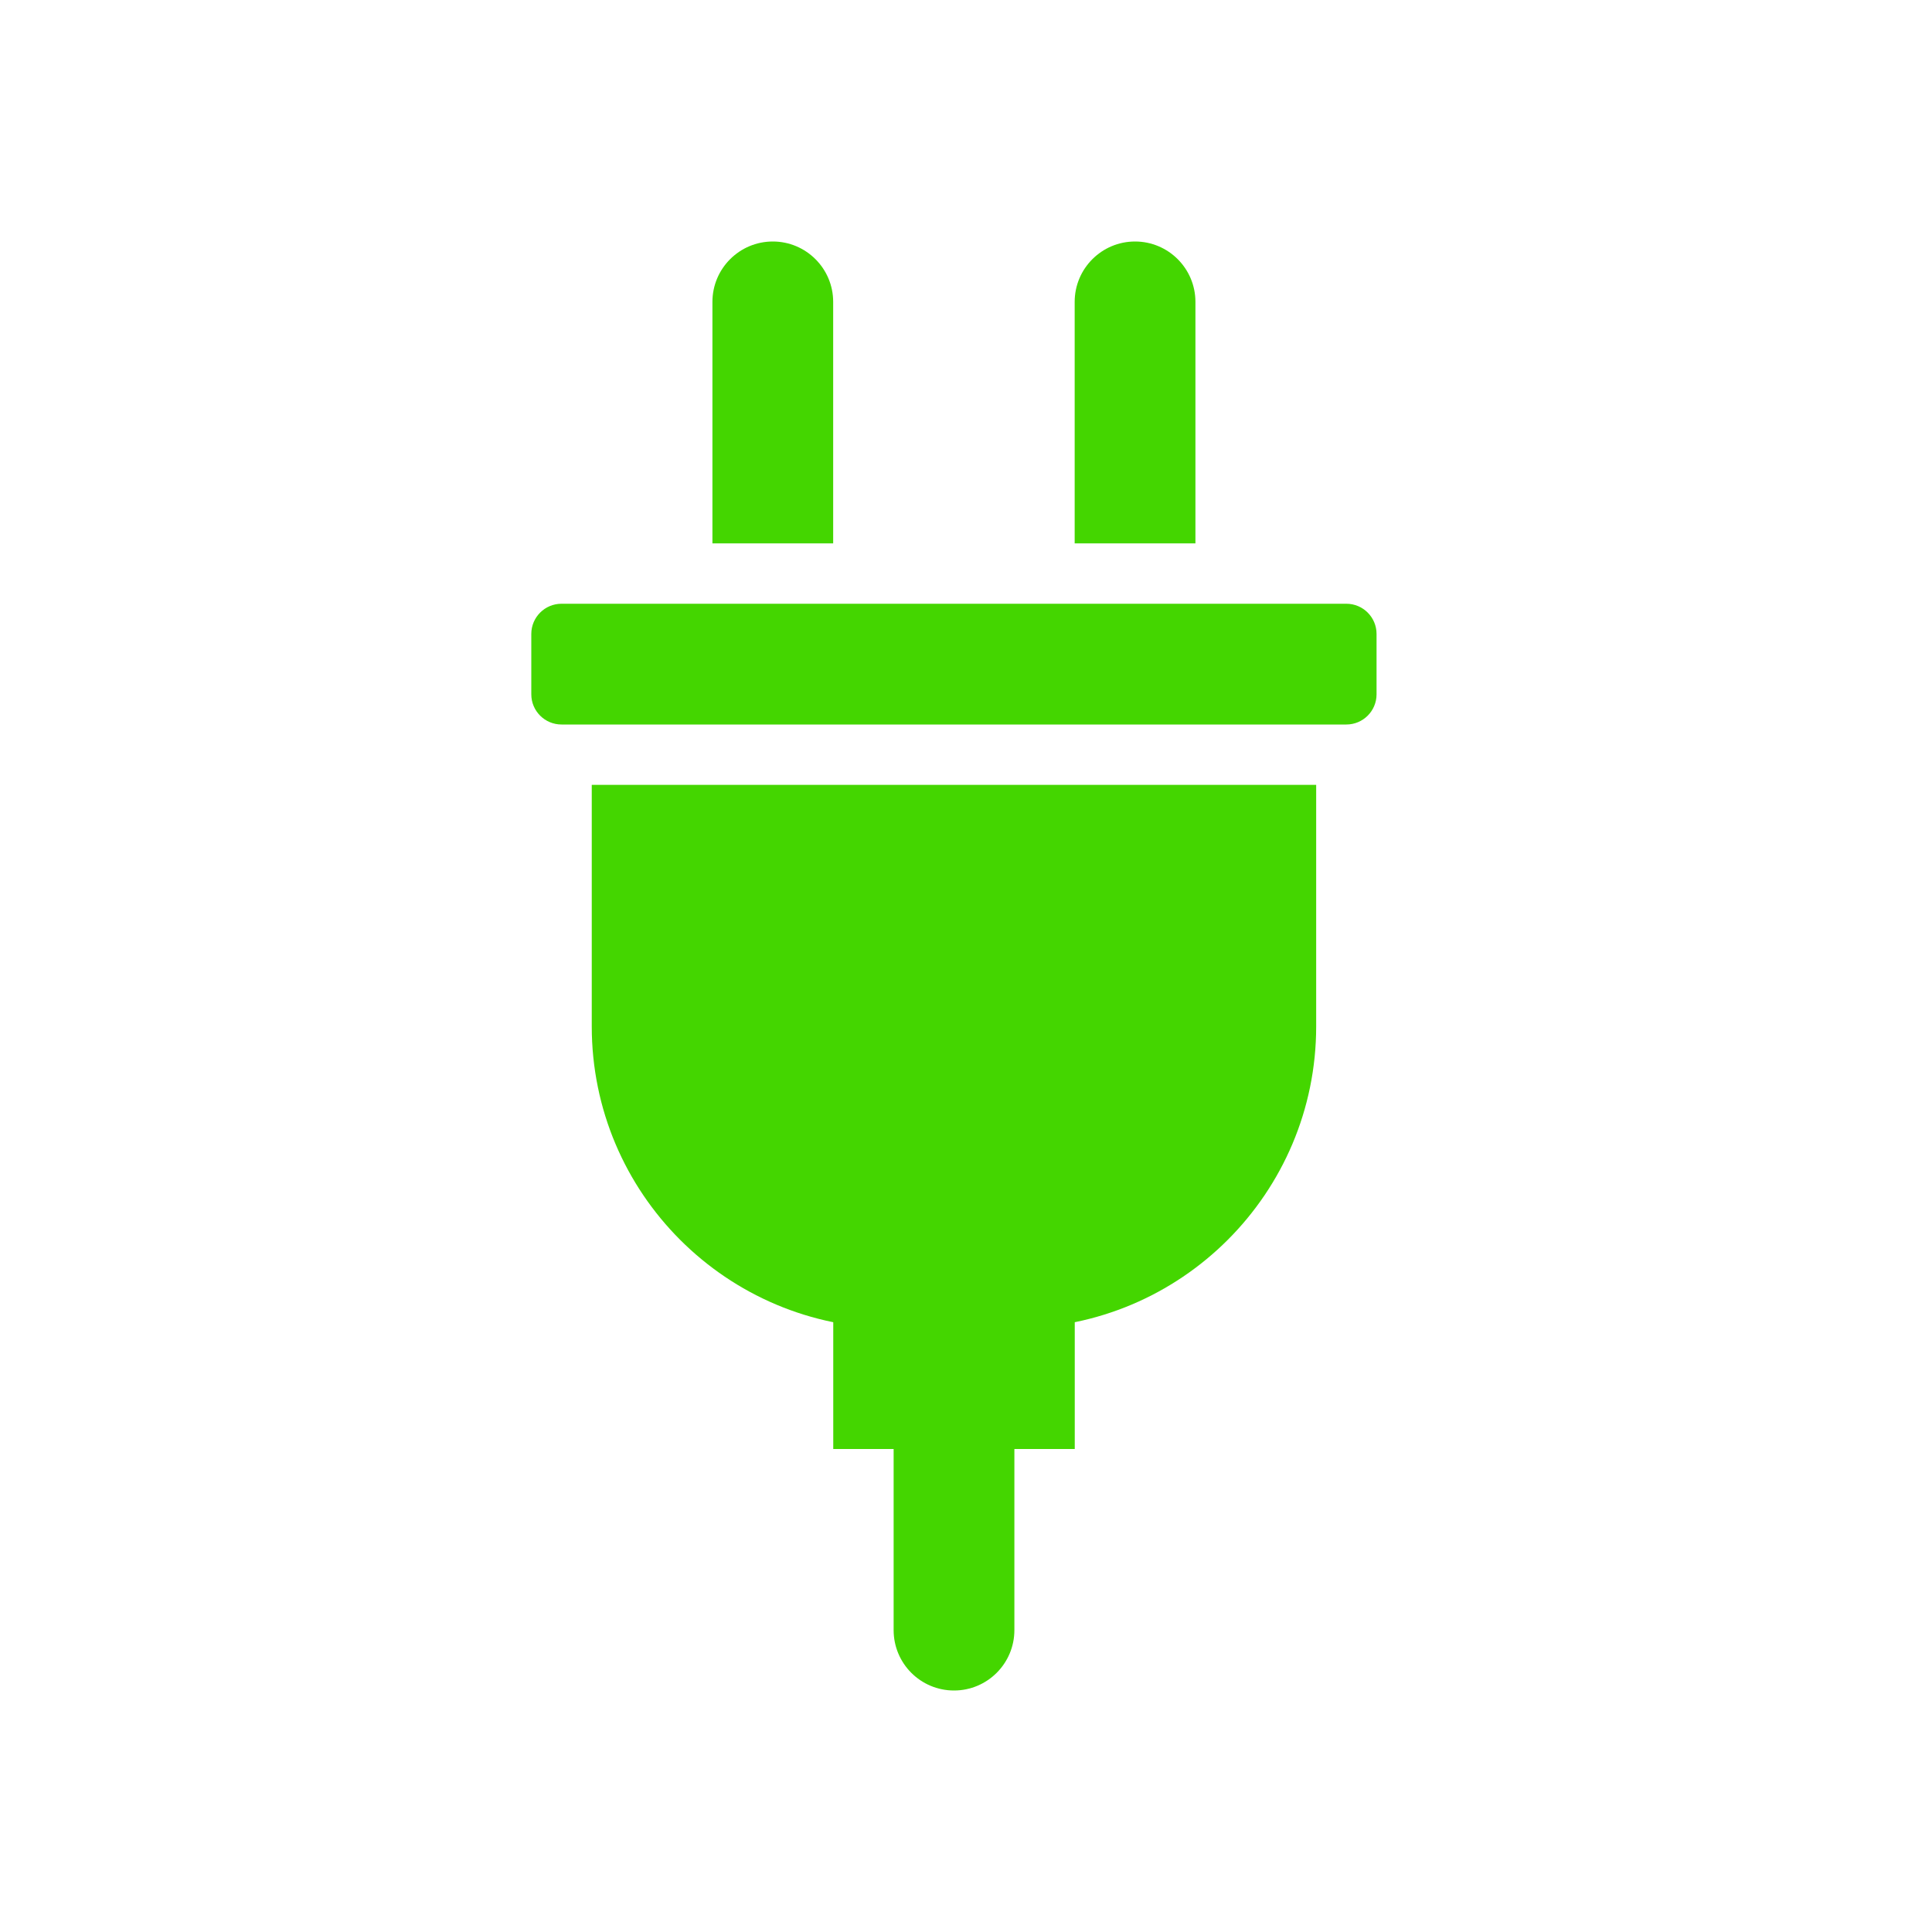 <svg width="24" height="24" viewBox="0 0 24 24" fill="none" xmlns="http://www.w3.org/2000/svg">
<path d="M6.6 7.875C6.6 7.668 6.768 7.5 6.975 7.5H16.725C16.932 7.5 17.1 7.668 17.1 7.875V8.625C17.1 8.832 16.932 9 16.725 9H6.975C6.768 9 6.6 8.832 6.6 8.625V7.875Z" fill="#44D600"/>
<path d="M7.351 9.75H16.35V12.75C16.35 14.821 14.671 16.5 12.601 16.5H11.101C9.029 16.5 7.351 14.821 7.351 12.75V9.75Z" fill="#44D600"/>
<path d="M8.85 3.75C8.85 3.336 9.186 3 9.6 3C10.014 3 10.35 3.336 10.35 3.75V6.75H8.85V3.75Z" fill="#44D600"/>
<path d="M13.35 3.75C13.35 3.336 13.686 3 14.1 3C14.514 3 14.85 3.336 14.85 3.75V6.75H13.35V3.75Z" fill="#44D600"/>
<path d="M11.101 15.75C11.101 15.335 11.436 15 11.851 15C12.265 15 12.601 15.335 12.601 15.75V20.25C12.601 20.664 12.265 21 11.851 21C11.436 21 11.101 20.664 11.101 20.25V15.75Z" fill="#44D600"/>
<path d="M10.351 15.75H13.351V18H10.351V15.75Z" fill="#44D600"/>
</svg>
